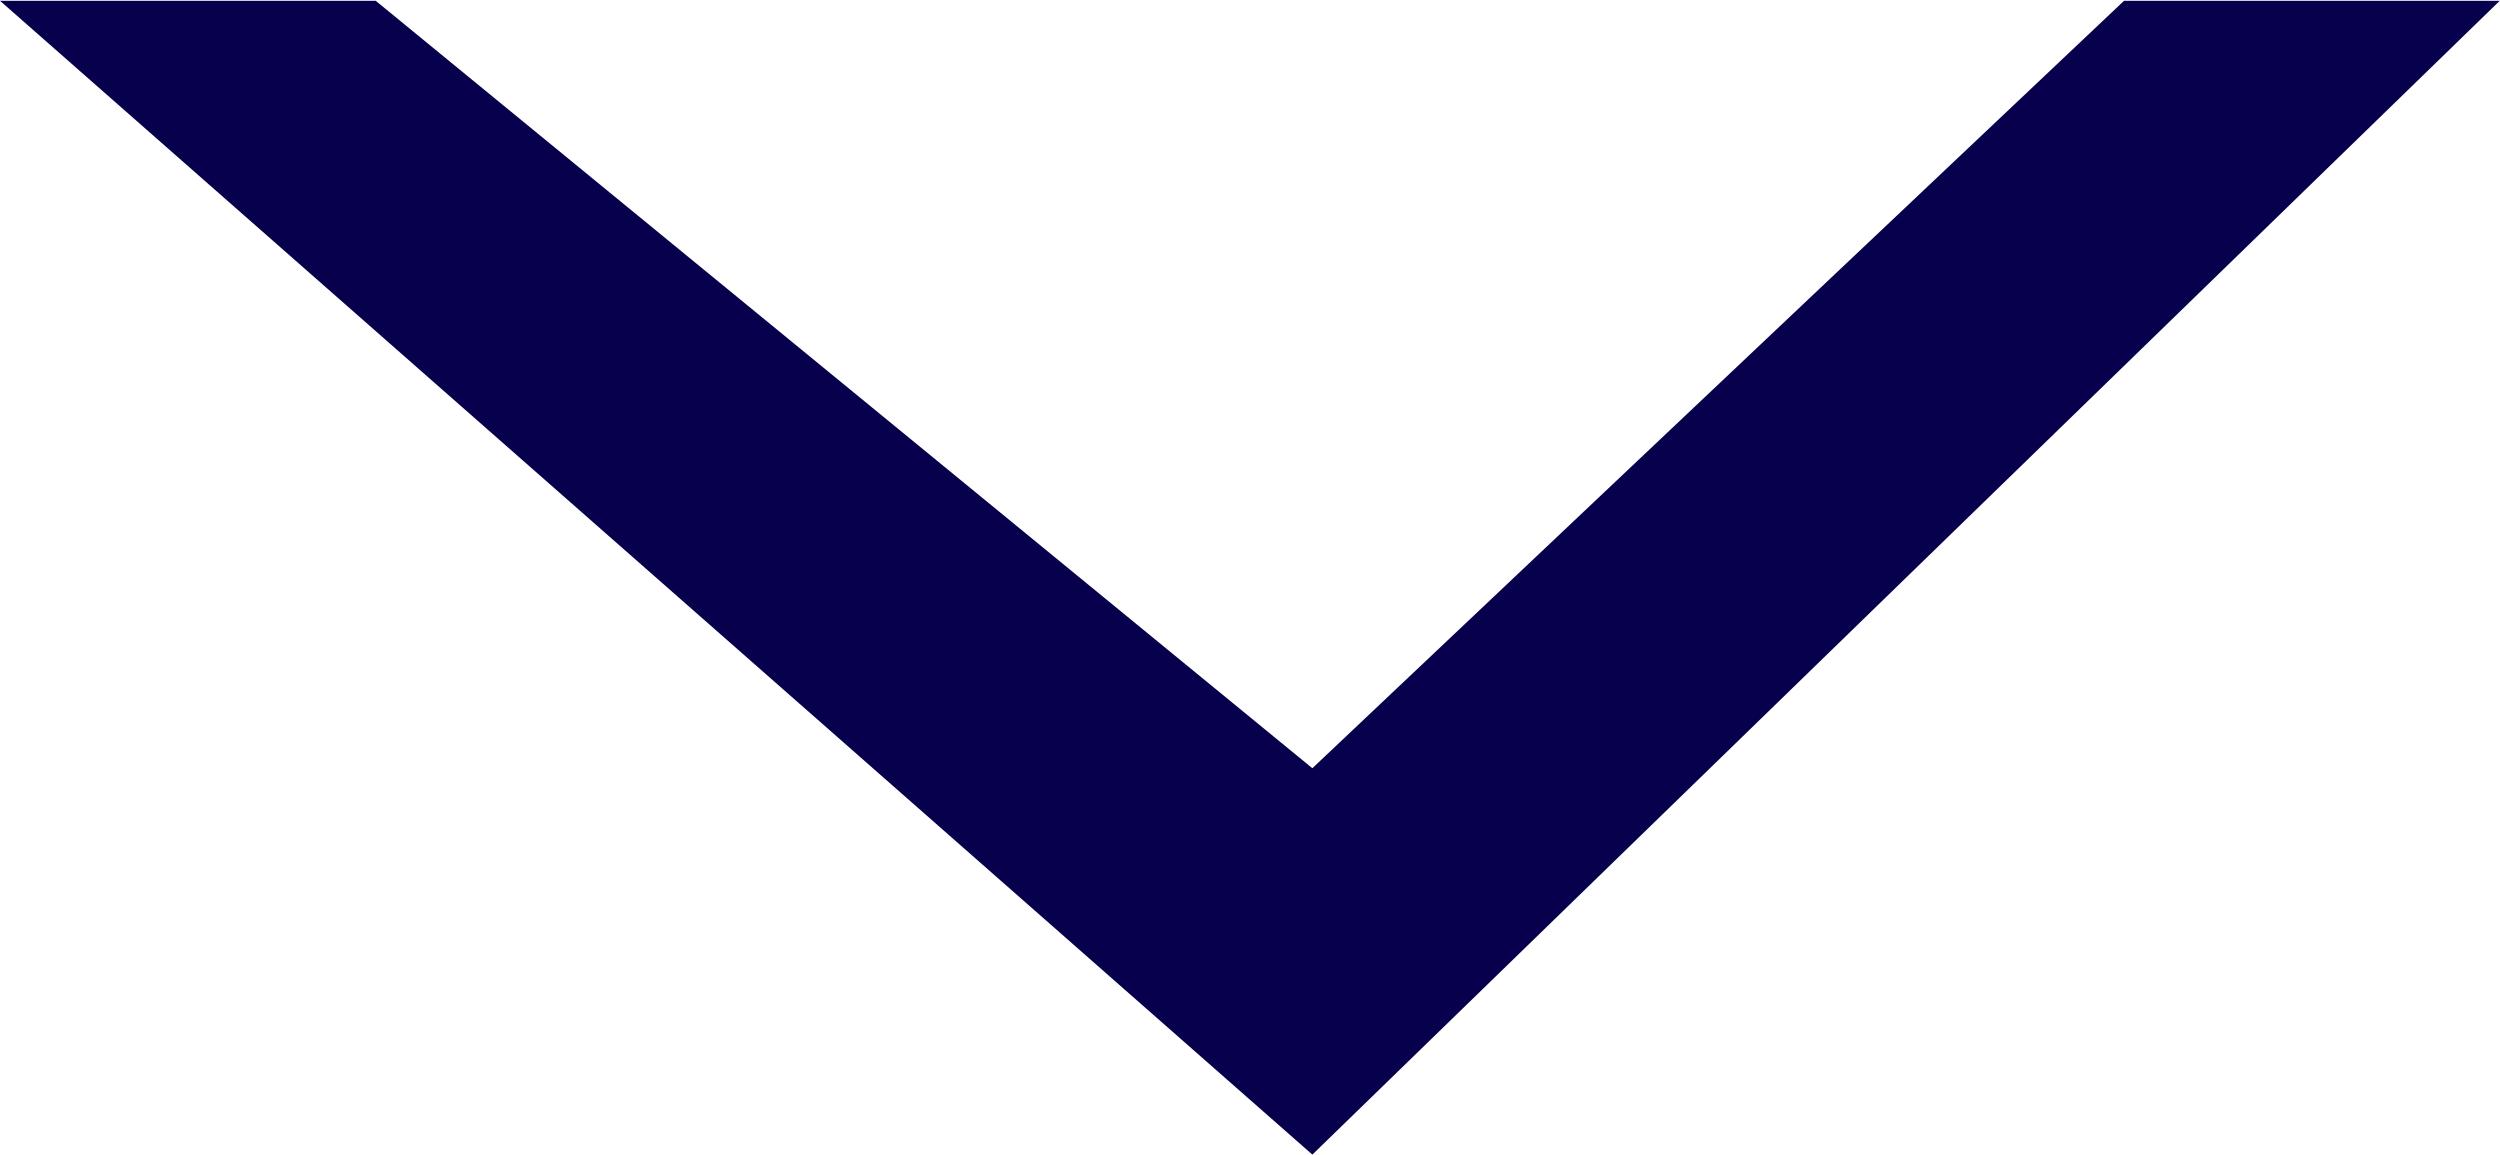 <svg id="Layer_1" data-name="Layer 1" xmlns="http://www.w3.org/2000/svg" viewBox="0 0 93.82 43.33"><defs><style>.cls-1{fill:#07004d;}</style></defs><path id="Path_1" data-name="Path 1" class="cls-1" d="M110.85,105,146,133.8,176.46,105h14.1L146,148.3,96.75,105Z" transform="translate(-96.75 -104.97)"/></svg>